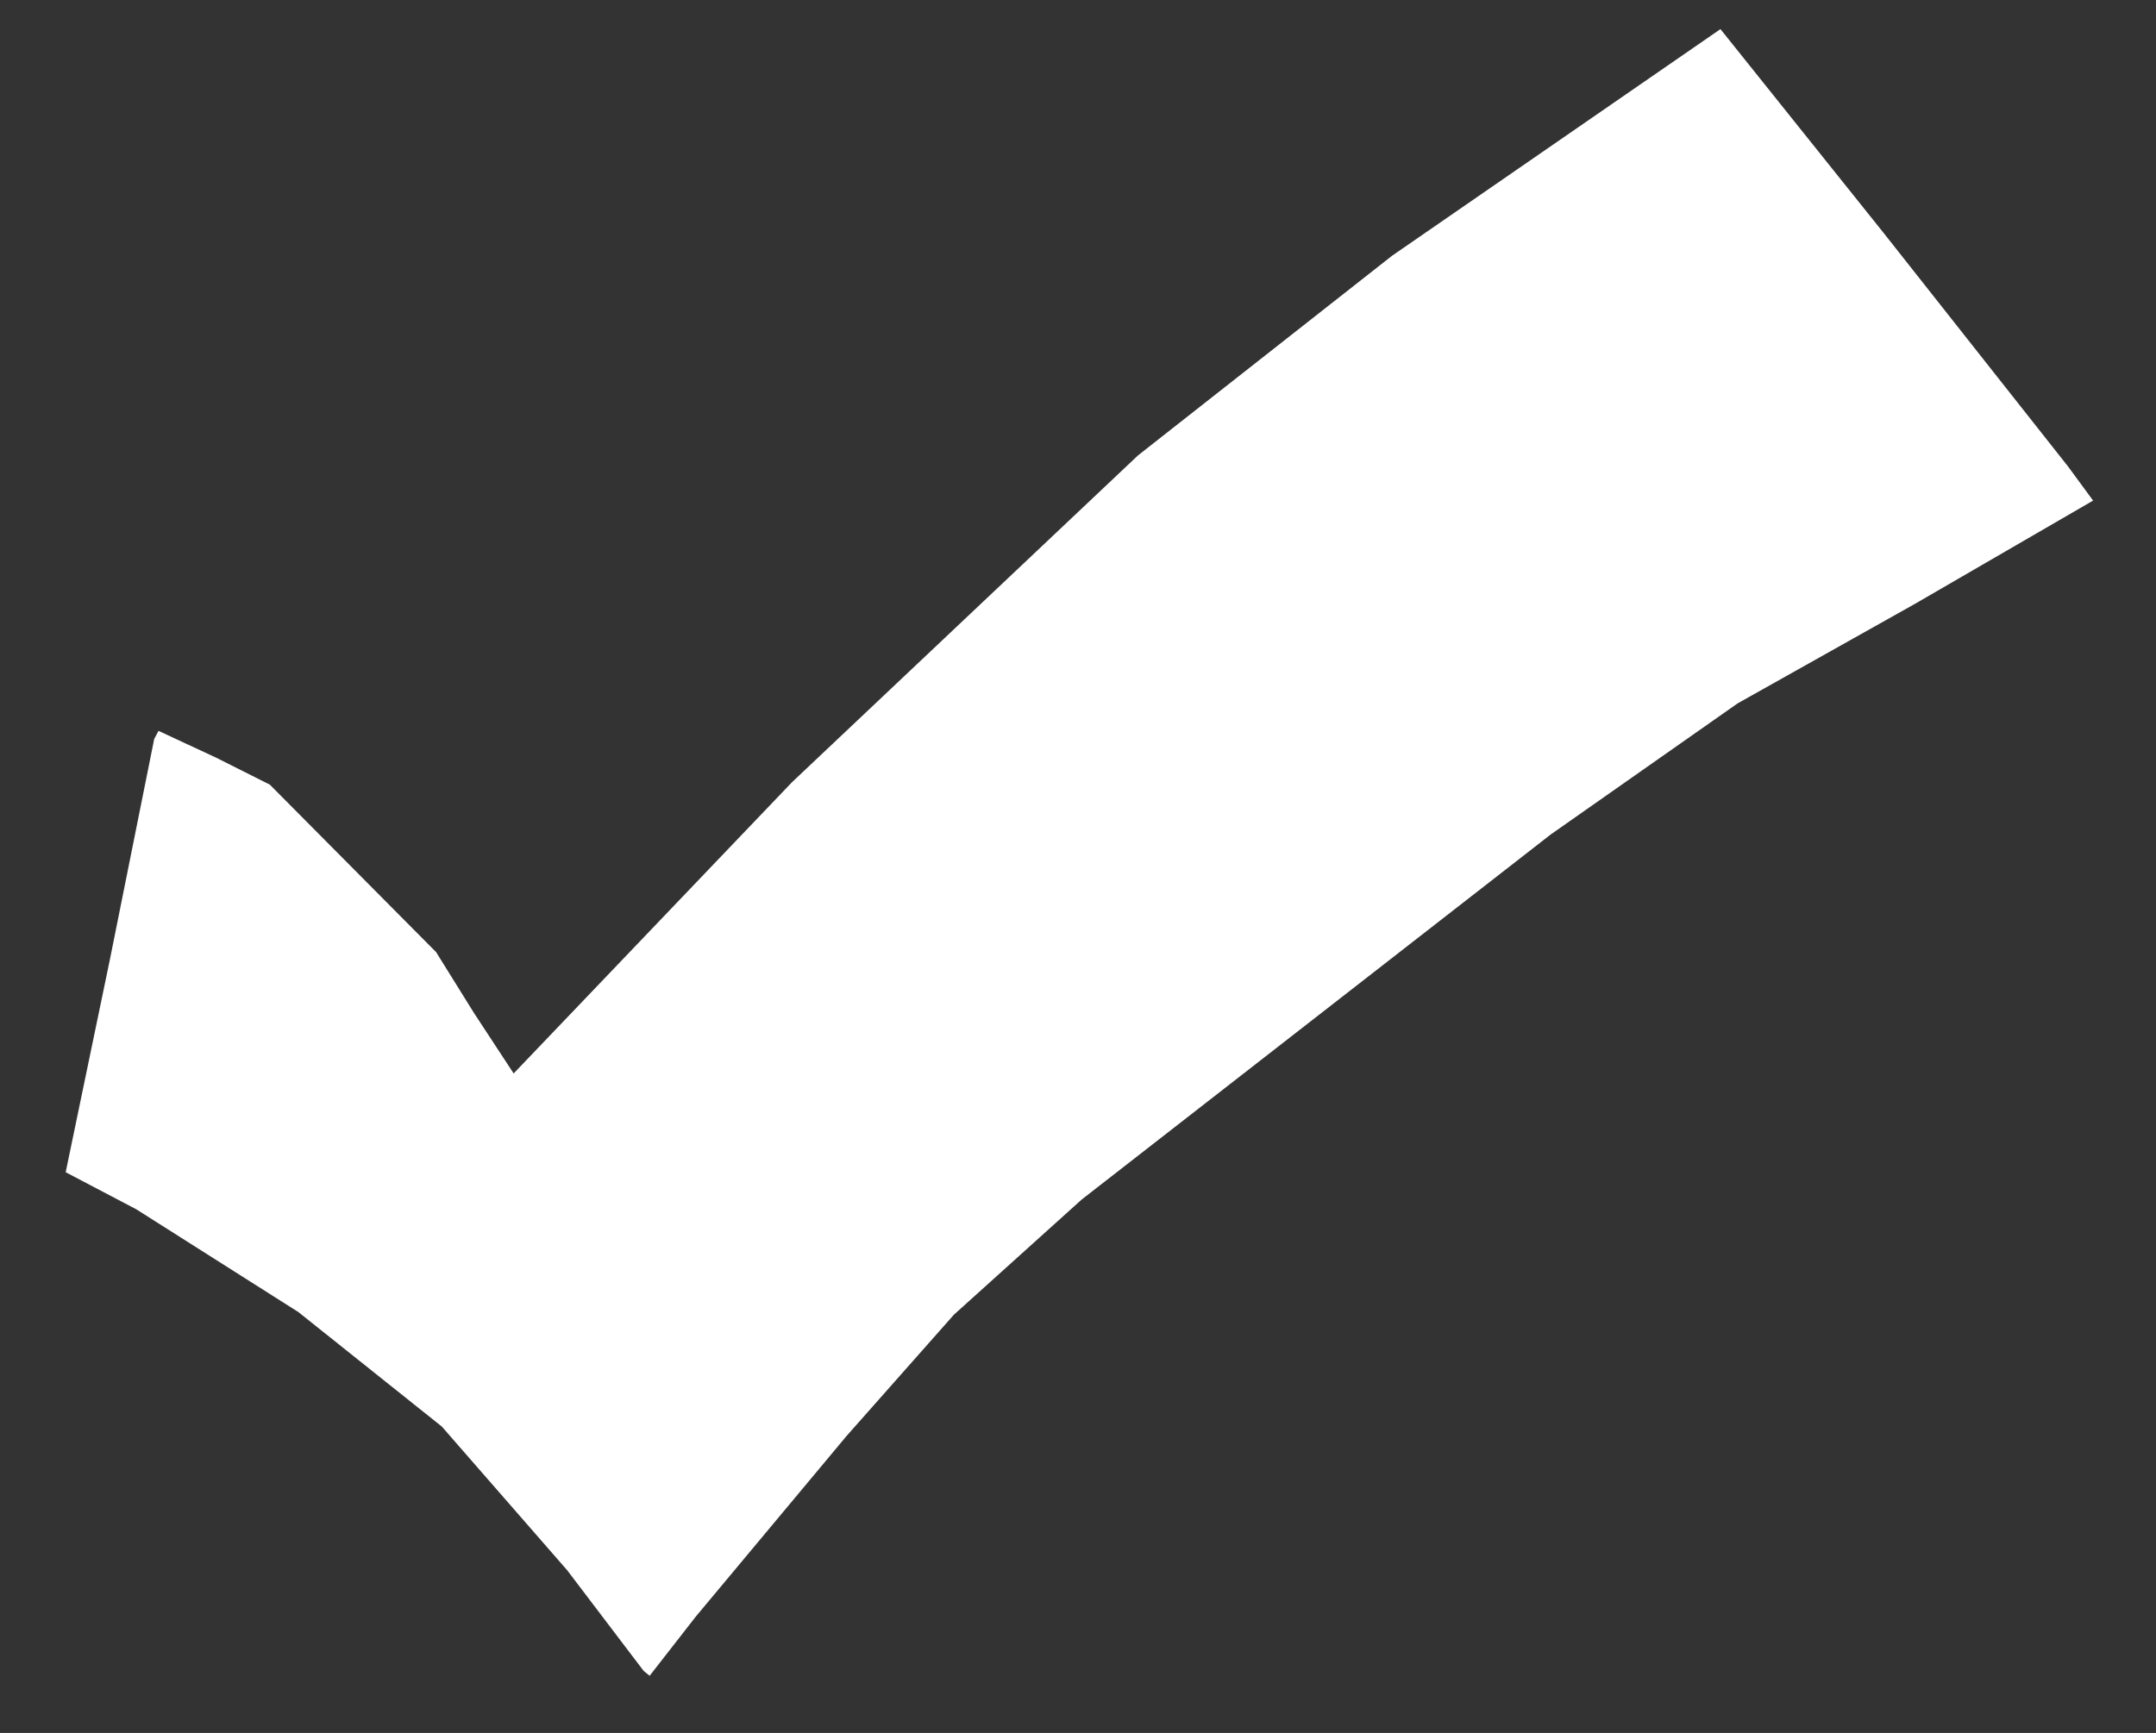 <?xml version="1.0" encoding="UTF-8" standalone="no"?>
<svg
   xmlns:dc="http://purl.org/dc/elements/1.1/"
   xmlns:cc="http://creativecommons.org/ns#"
   xmlns:rdf="http://www.w3.org/1999/02/22-rdf-syntax-ns#"
   xmlns:svg="http://www.w3.org/2000/svg"
   xmlns="http://www.w3.org/2000/svg"
   xmlns:sodipodi="http://sodipodi.sourceforge.net/DTD/sodipodi-0.dtd"
   xmlns:inkscape="http://www.inkscape.org/namespaces/inkscape"
   version="1.1"
   id="Layer_1"
   x="0px"
   y="0px"
   width="755"
   height="607"
   viewBox="0 0 755 607"
   enable-background="new 0 0 578 462"
   xml:space="preserve"
   inkscape:version="0.91 r13725"
   sodipodi:docname="Checkmark.svg"><rect x="0" y="0" width="755" height="607" fill="#333333" stroke="none"/><defs
     id="defs6" /><sodipodi:namedview
     fill="#FFFFFF"
     bordercolor="#666666"
     borderopacity="1"
     objecttolerance="10"
     gridtolerance="10"
     guidetolerance="10"
     inkscape:pageopacity="0"
     inkscape:pageshadow="2"
     inkscape:window-width="1366"
     inkscape:window-height="705"
     id="namedview4"
     showgrid="false"
     borderlayer="true"
     inkscape:showpageshadow="false"
     inkscape:zoom="0.914332784184514"
     inkscape:cx="377.5000000000001"
     inkscape:cy="303.5"
     inkscape:window-x="-8"
     inkscape:window-y="-8"
     inkscape:window-maximized="1"
     inkscape:current-layer="Layer_1"
     fit-margin-top="0"
     fit-margin-left="0"
     fit-margin-right="0"
     fit-margin-bottom="0"
     showguides="true"
     inkscape:guide-bbox="true"
     showborder="true" /><path
     inkscape:connector-curvature="0"
     id="path3368"
     d="m 225.38,585.25 -26.769,-35.25 -43.89,-50.323 -50.221,-40.088 -56.75,-35.996 -24.75,-12.997 15.5,-74.595 15.5,-77.165 1.51,-2.835 20.25,9.424 18.74,9.424 29.111,29.326 29.111,29.326 13.215,21.25 13.935,21.25 97.457,-102 121.172,-114.481 89,-69.957 114.973,-79.369 57.071,71.307 64.611,81.838 8.814,12 -62.25,36.093 -62.219,34.93 -65.5,45.958 -164.233,127.856 -44.733,40.325 -37.601,42.5 -52.767,63.226 -16.175,20.75 z"
     style="fill:#FFF"
     sodipodi:nodetypes="ccccccccccccccccccccccccccccccc" /></svg>
